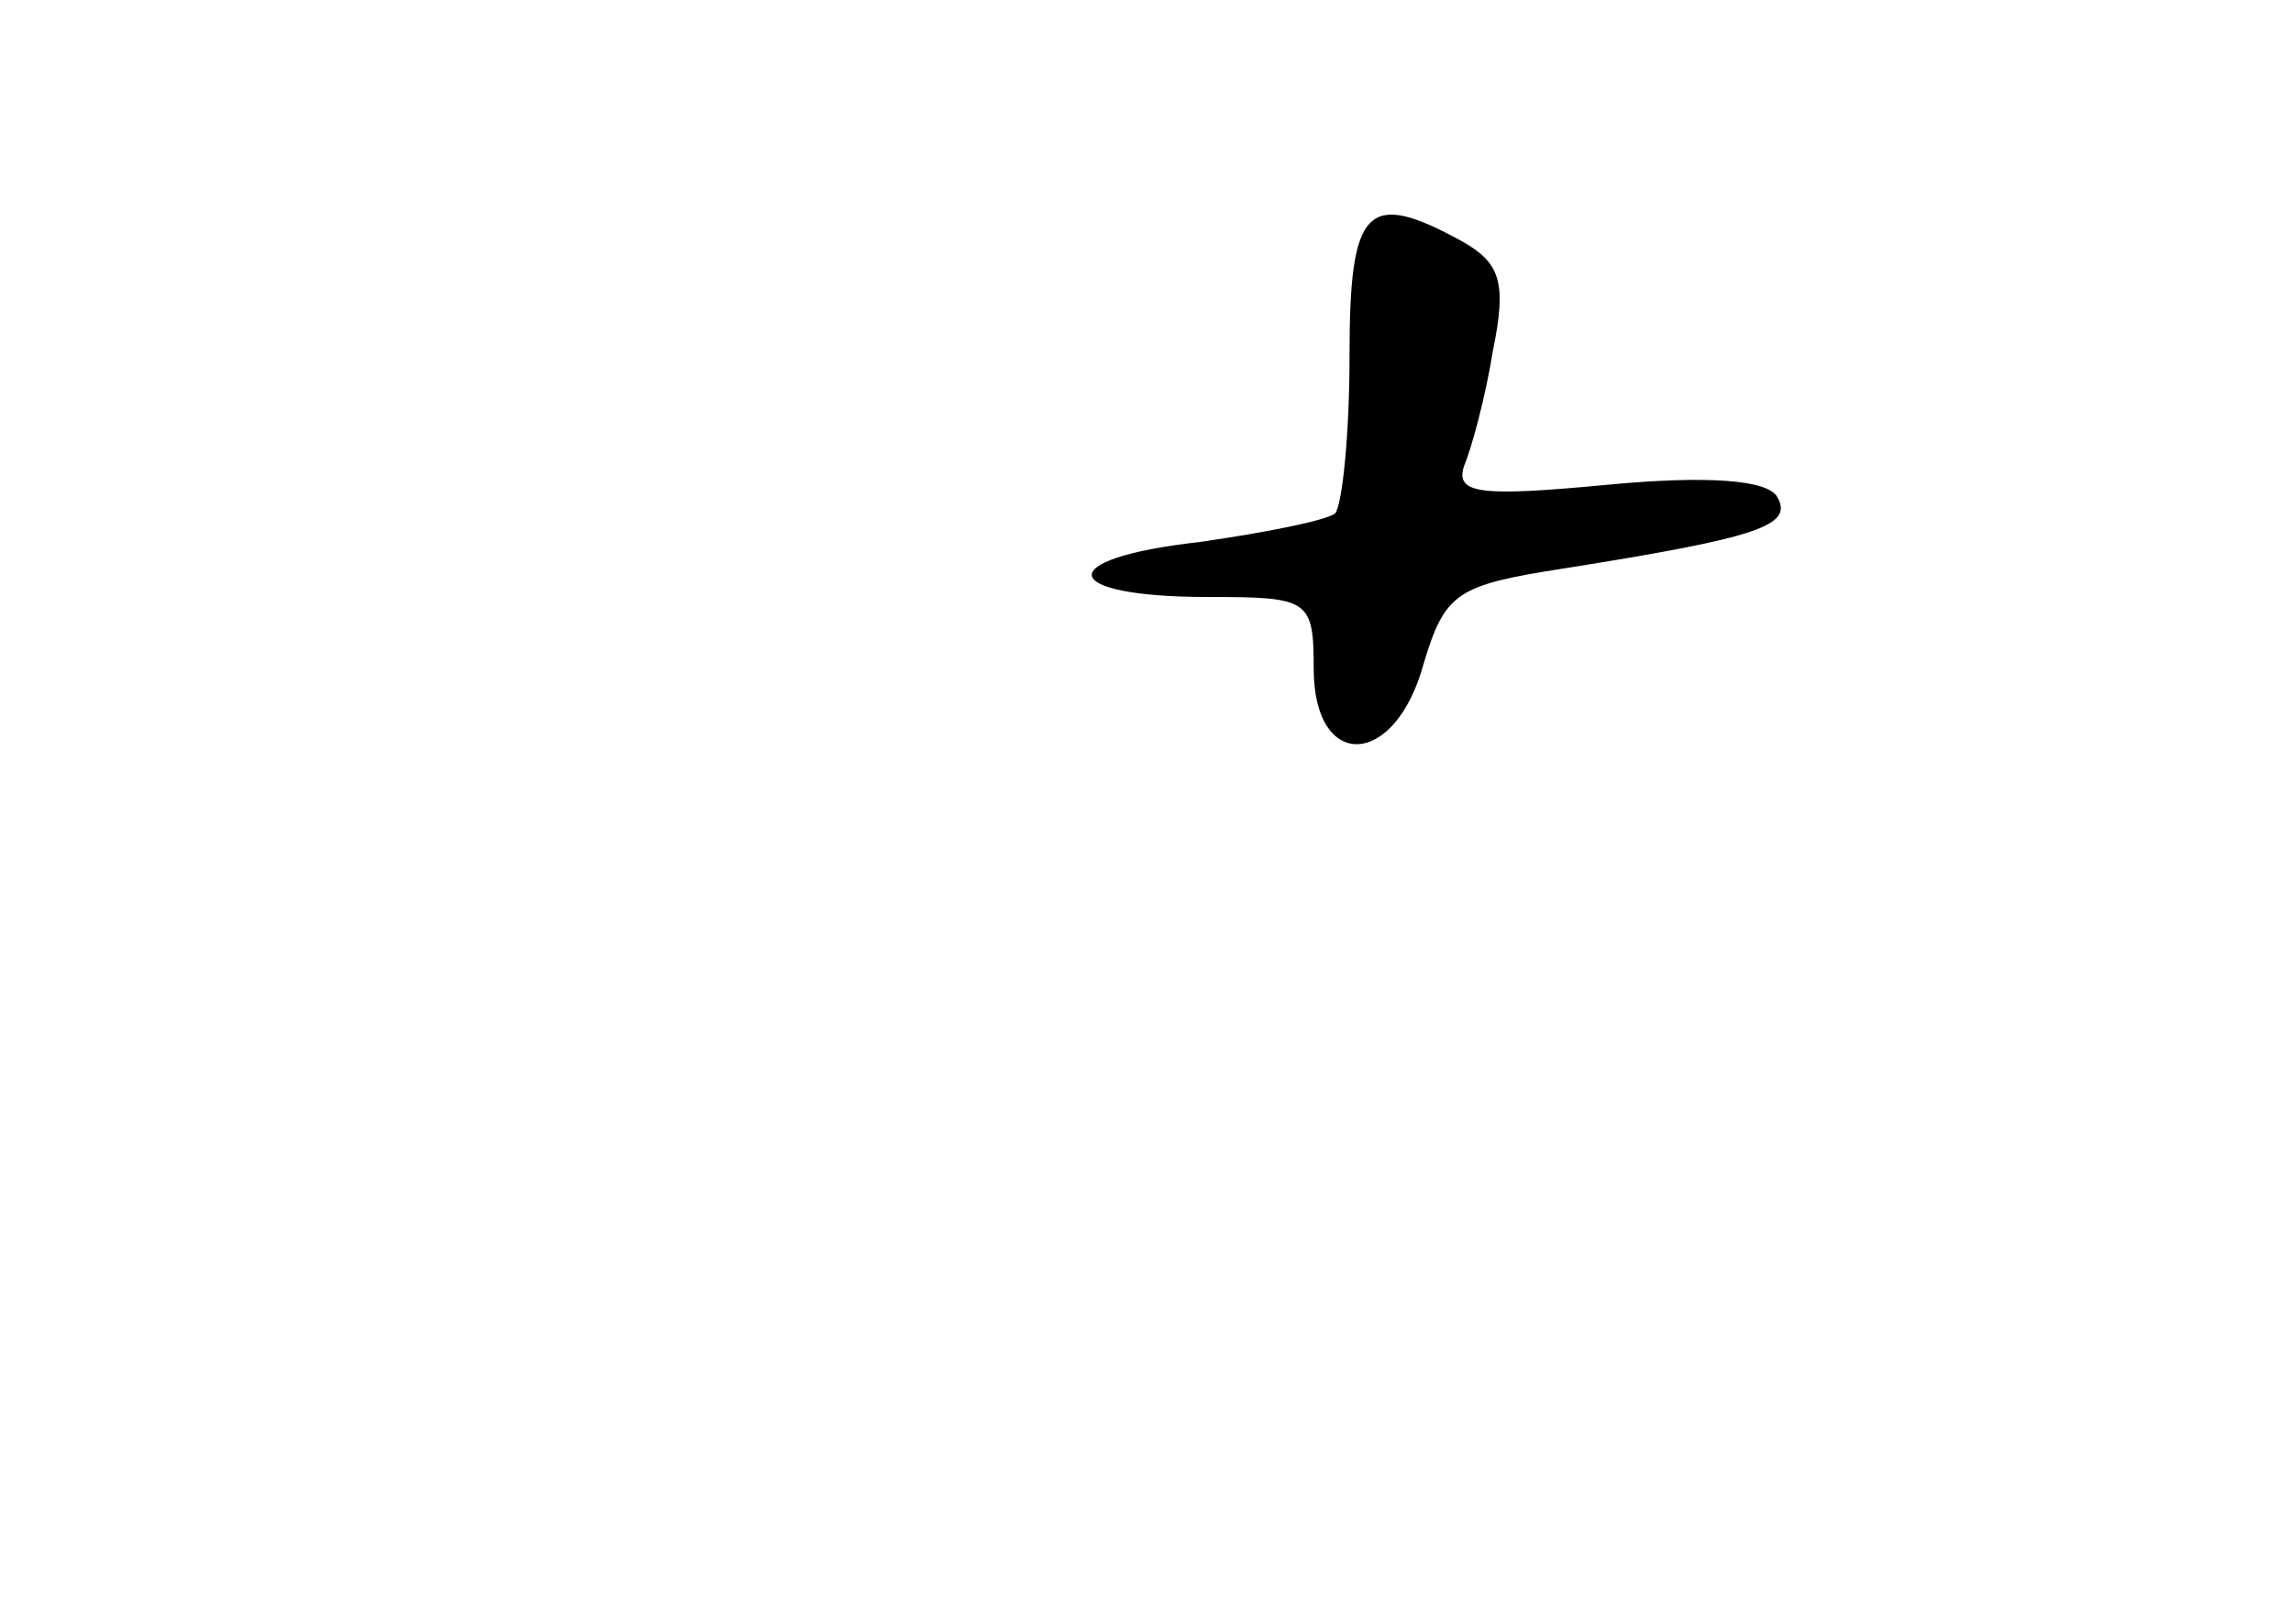 <?xml version="1.0" standalone="no"?>
<!DOCTYPE svg PUBLIC "-//W3C//DTD SVG 20010904//EN"
 "http://www.w3.org/TR/2001/REC-SVG-20010904/DTD/svg10.dtd">
<svg version="1.0" xmlns="http://www.w3.org/2000/svg"
 width="96pt" height="68pt" viewBox="0 0 96 68"
 preserveAspectRatio="xMidYMid meet">
<g transform="translate(0,68) scale(0.1,-0.1)"
fill="#000000" stroke="none">
<path d="M565 531 c0 -33 -3 -62 -6 -66 -4 -3 -29 -8 -57 -12 -62 -7 -59 -23
4 -23 42 0 44 -1 44 -30 0 -43 34 -42 46 2 9 30 14 33 59 40 82 13 96 18 89
30 -4 7 -29 9 -71 5 -53 -5 -64 -4 -60 8 3 7 9 29 12 48 6 29 3 37 -13 46 -40
22 -47 14 -47 -48z"/>
</g>
</svg>
